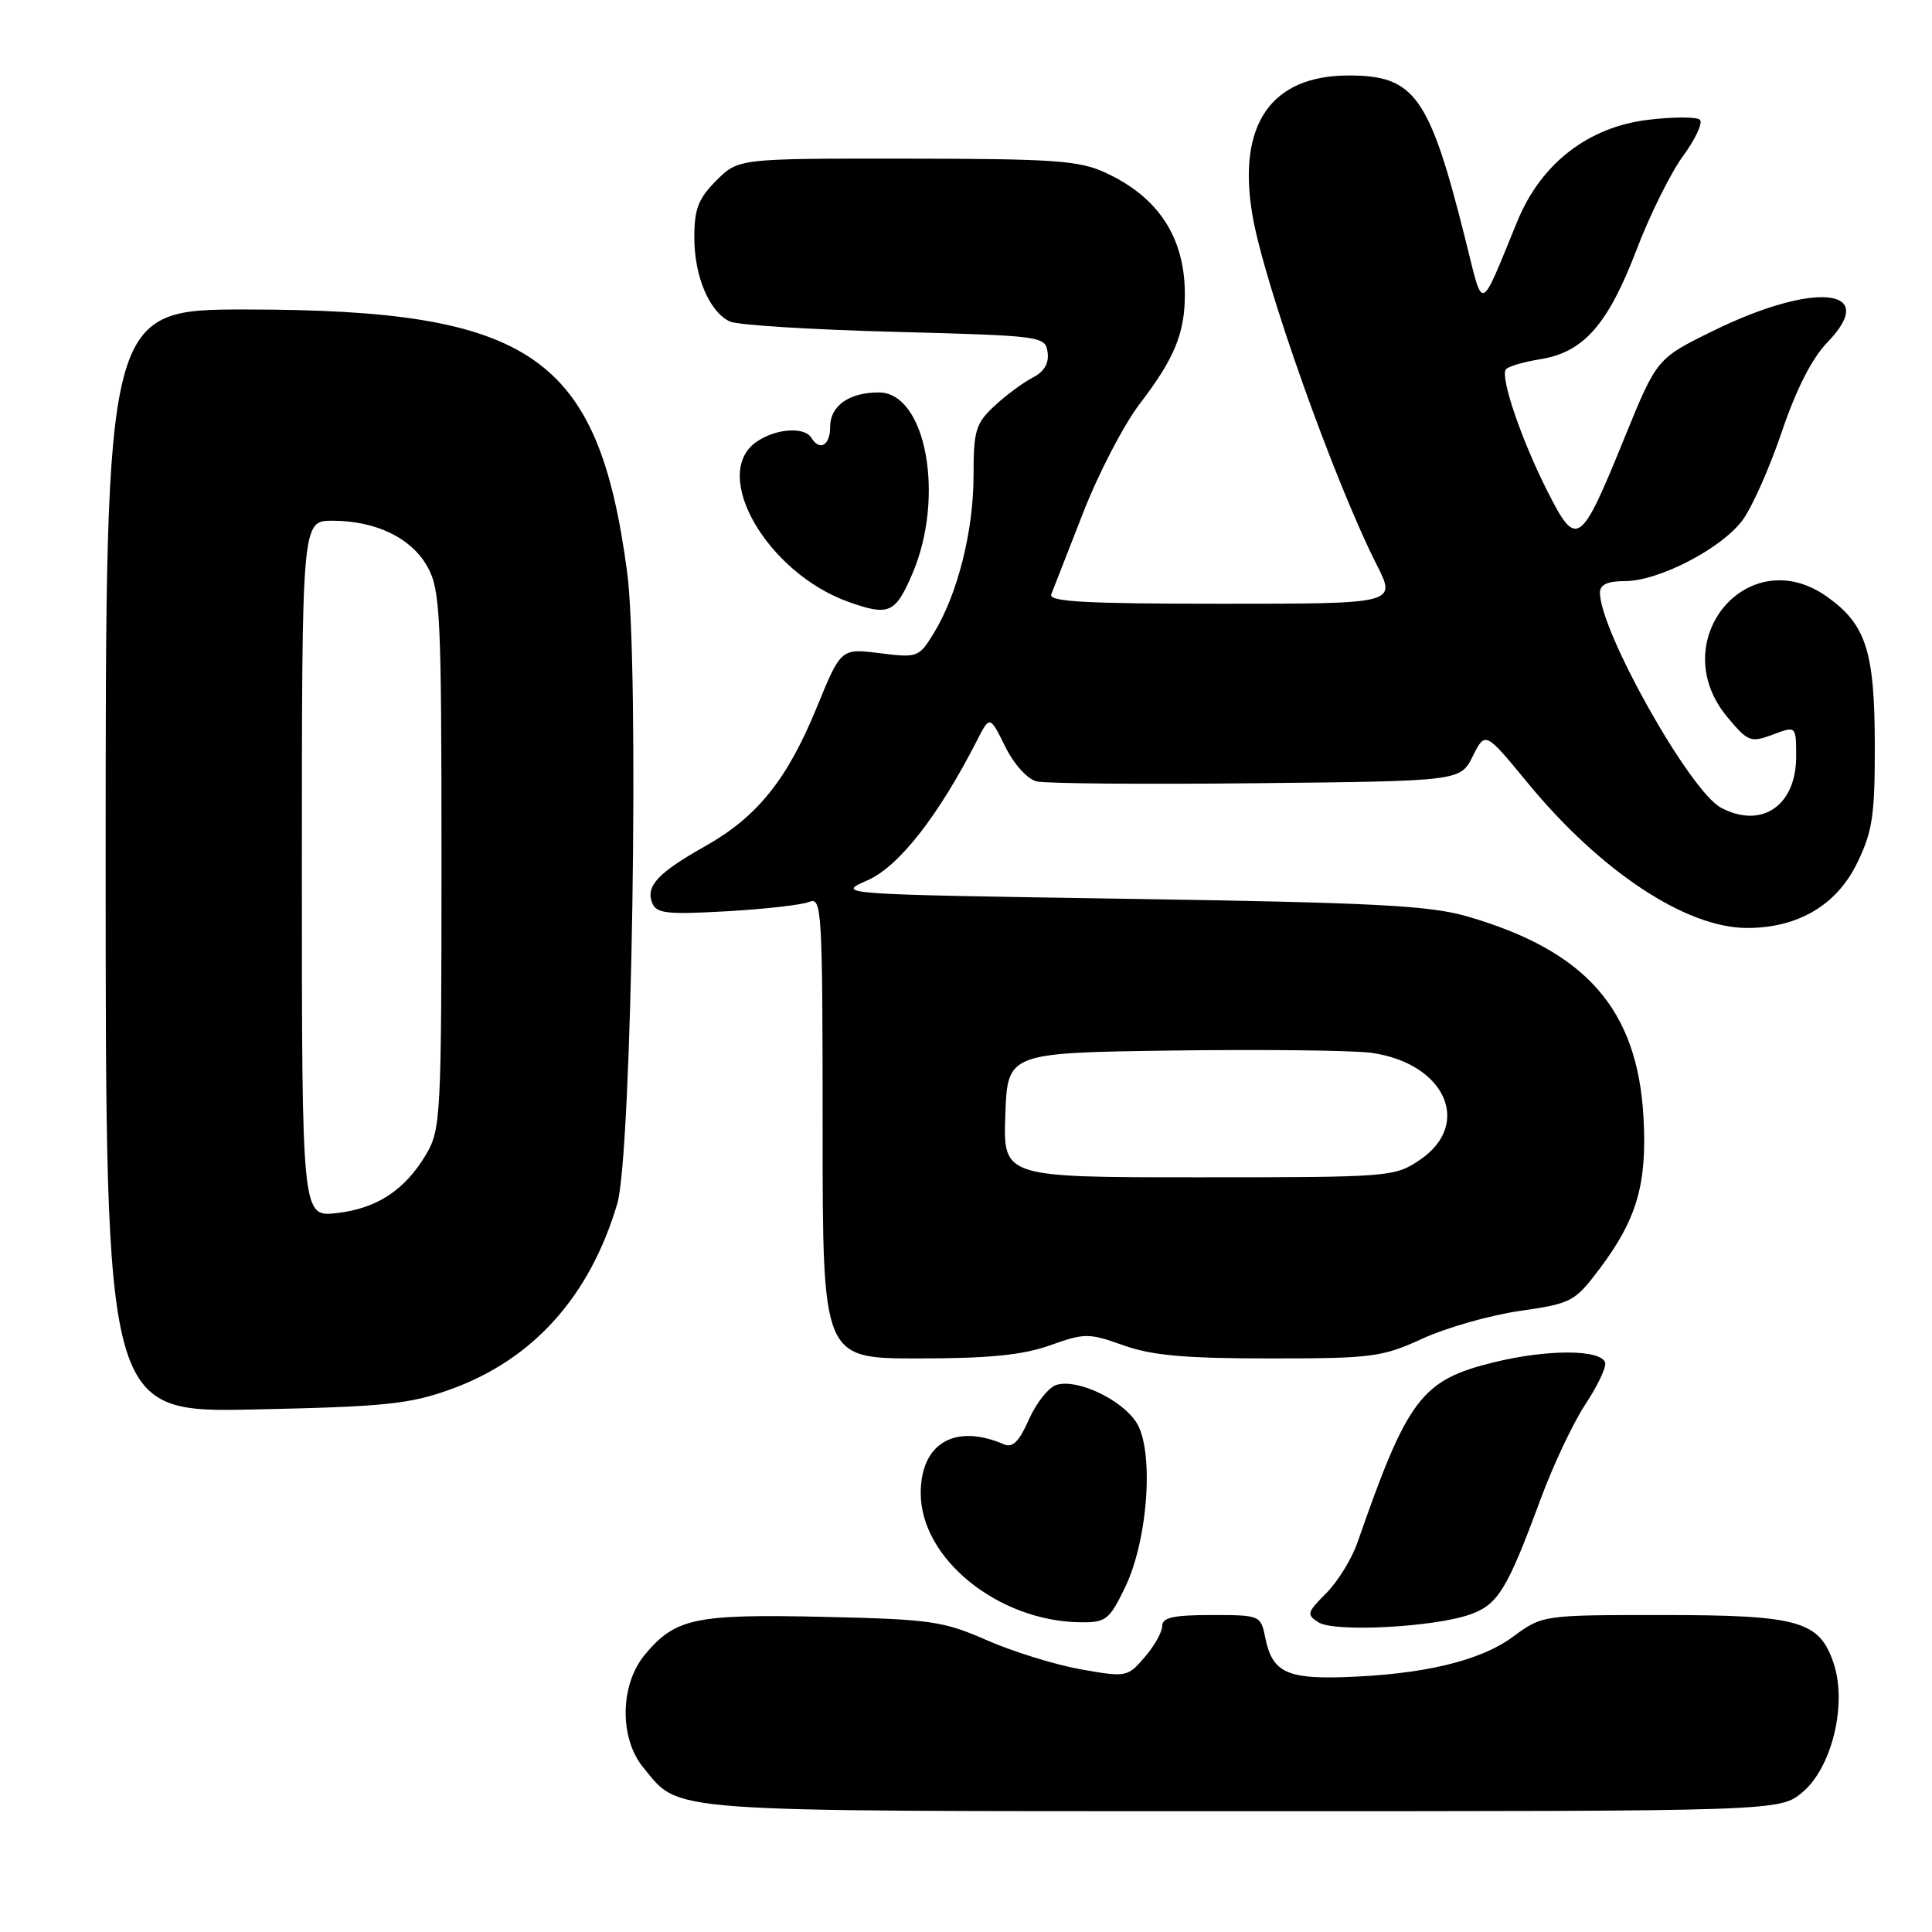 <?xml version="1.0" encoding="UTF-8" standalone="no"?>
<!DOCTYPE svg PUBLIC "-//W3C//DTD SVG 1.1//EN" "http://www.w3.org/Graphics/SVG/1.1/DTD/svg11.dtd" >
<svg xmlns="http://www.w3.org/2000/svg" xmlns:xlink="http://www.w3.org/1999/xlink" version="1.1" viewBox="0 0 256 256">
 <g >
 <path fill="currentColor"
d=" M 238.86 237.46 C 242.73 234.21 244.76 225.84 242.99 220.47 C 241.11 214.77 238.41 214.00 220.25 214.00 C 204.39 214.00 204.39 214.00 200.43 216.91 C 196.07 220.12 188.41 221.92 177.74 222.24 C 170.42 222.45 168.54 221.47 167.65 216.98 C 167.06 214.04 166.96 214.00 160.53 214.00 C 155.50 214.00 154.00 214.33 154.00 215.44 C 154.00 216.24 152.96 218.10 151.68 219.58 C 149.41 222.23 149.25 222.26 143.23 221.20 C 139.85 220.60 134.26 218.87 130.79 217.35 C 124.98 214.80 123.33 214.56 109.08 214.24 C 92.12 213.86 89.51 214.41 85.48 219.21 C 82.14 223.18 82.03 230.31 85.25 234.22 C 90.21 240.22 86.95 239.99 164.67 239.99 C 235.85 240.00 235.85 240.00 238.86 237.46 Z  M 194.78 213.93 C 198.48 212.63 199.71 210.64 204.09 198.77 C 205.76 194.24 208.45 188.52 210.08 186.07 C 211.70 183.61 212.88 181.13 212.69 180.55 C 212.11 178.79 205.06 178.77 197.95 180.51 C 188.34 182.87 186.52 185.27 179.86 204.42 C 179.11 206.57 177.25 209.58 175.73 211.11 C 173.17 213.67 173.10 213.96 174.73 214.98 C 176.85 216.30 189.99 215.62 194.78 213.93 Z  M 149.07 210.35 C 152.15 204.00 152.95 192.10 150.55 188.44 C 148.56 185.39 142.67 182.65 139.98 183.51 C 138.94 183.84 137.31 185.89 136.34 188.08 C 135.06 190.99 134.18 191.88 133.05 191.39 C 126.55 188.57 122.00 191.23 122.00 197.85 C 122.00 206.53 132.27 214.83 143.16 214.96 C 146.54 215.00 146.99 214.65 149.07 210.35 Z  M 59.74 184.08 C 70.65 180.14 78.15 171.78 81.79 159.50 C 83.74 152.92 84.75 88.12 83.09 75.74 C 79.25 47.10 70.48 41.04 32.75 41.01 C 14.00 41.00 14.00 41.00 14.00 114.09 C 14.00 187.18 14.00 187.18 33.75 186.76 C 51.07 186.39 54.27 186.06 59.74 184.08 Z  M 139.12 178.27 C 143.75 176.62 144.25 176.62 148.88 178.27 C 152.66 179.61 157.05 180.00 168.26 180.00 C 181.81 180.00 183.14 179.83 188.52 177.36 C 191.69 175.91 197.49 174.26 201.41 173.70 C 208.25 172.71 208.66 172.49 211.95 168.13 C 216.91 161.55 218.27 156.83 217.77 148.00 C 216.95 133.73 210.17 126.01 194.46 121.44 C 189.45 119.98 182.29 119.61 149.61 119.10 C 110.73 118.50 110.73 118.50 114.96 116.64 C 119.11 114.81 124.33 108.14 129.44 98.15 C 131.15 94.80 131.15 94.80 133.19 98.91 C 134.35 101.27 136.13 103.24 137.36 103.54 C 138.54 103.83 151.65 103.94 166.50 103.78 C 193.50 103.50 193.50 103.50 195.15 100.20 C 196.80 96.90 196.80 96.90 202.41 103.72 C 212.07 115.46 223.40 122.96 231.50 122.96 C 238.25 122.96 243.36 119.94 246.08 114.36 C 248.13 110.14 248.44 108.06 248.42 98.50 C 248.39 86.27 247.24 82.73 242.11 79.08 C 231.58 71.58 220.48 84.98 228.90 95.04 C 231.62 98.30 231.97 98.43 234.90 97.34 C 238.00 96.17 238.00 96.17 238.00 100.26 C 238.00 106.78 233.40 109.89 228.02 107.01 C 223.91 104.81 212.00 83.63 212.00 78.52 C 212.00 77.47 213.01 77.00 215.30 77.00 C 219.80 77.00 228.11 72.69 230.90 68.92 C 232.16 67.22 234.50 61.95 236.10 57.21 C 238.01 51.57 240.10 47.46 242.14 45.36 C 249.14 38.13 240.43 37.25 227.02 43.83 C 219.54 47.50 219.54 47.50 215.28 57.95 C 209.38 72.46 208.92 72.77 204.98 64.97 C 201.59 58.24 198.81 50.11 199.52 48.96 C 199.76 48.58 201.81 47.97 204.08 47.60 C 209.84 46.68 213.06 43.02 216.85 33.10 C 218.61 28.48 221.39 22.87 223.03 20.65 C 224.66 18.42 225.66 16.27 225.25 15.87 C 224.84 15.47 221.76 15.47 218.42 15.87 C 210.45 16.82 204.22 21.64 201.07 29.28 C 195.97 41.69 196.61 41.46 194.17 31.73 C 189.40 12.70 187.47 10.00 178.70 10.00 C 168.39 10.01 163.91 16.52 165.96 28.54 C 167.50 37.58 176.81 63.77 182.44 74.87 C 185.03 80.00 185.03 80.00 161.91 80.00 C 143.80 80.00 138.90 79.73 139.30 78.75 C 139.58 78.06 141.47 73.22 143.50 68.00 C 145.53 62.77 148.92 56.25 151.03 53.50 C 155.62 47.50 157.00 44.16 157.00 39.00 C 157.00 31.48 153.51 26.13 146.50 22.89 C 142.99 21.27 139.74 21.04 120.17 21.02 C 97.85 21.00 97.85 21.00 94.92 23.92 C 92.53 26.31 92.00 27.69 92.00 31.47 C 92.00 36.62 93.99 41.32 96.71 42.60 C 97.70 43.07 107.50 43.68 118.50 43.97 C 138.11 44.49 138.51 44.54 138.81 46.68 C 139.02 48.15 138.36 49.26 136.81 50.05 C 135.54 50.71 133.26 52.40 131.75 53.81 C 129.28 56.11 129.00 57.06 129.00 63.01 C 129.00 70.35 126.89 78.72 123.76 83.85 C 121.76 87.12 121.60 87.18 116.57 86.55 C 111.43 85.91 111.43 85.91 108.24 93.70 C 104.32 103.29 100.36 108.22 93.46 112.11 C 87.19 115.65 85.55 117.39 86.41 119.62 C 86.95 121.04 88.31 121.20 96.27 120.75 C 101.35 120.46 106.29 119.90 107.25 119.50 C 108.89 118.83 109.00 120.64 109.00 149.39 C 109.00 180.00 109.00 180.00 121.62 180.00 C 131.04 180.00 135.47 179.56 139.12 178.27 Z  M 120.88 76.06 C 125.26 65.87 122.71 52.00 116.45 52.00 C 112.52 52.00 110.00 53.77 110.00 56.54 C 110.00 59.03 108.63 59.83 107.50 58.00 C 106.57 56.50 102.74 56.79 100.22 58.56 C 94.09 62.85 101.65 75.93 112.50 79.78 C 117.78 81.65 118.64 81.27 120.88 76.06 Z  M 40.00 115.13 C 40.00 69.00 40.00 69.00 44.03 69.00 C 49.84 69.00 54.58 71.31 56.68 75.17 C 58.34 78.21 58.50 81.58 58.50 114.00 C 58.50 147.70 58.40 149.67 56.50 152.90 C 53.68 157.68 49.96 160.14 44.61 160.74 C 40.00 161.26 40.00 161.26 40.00 115.13 Z  M 133.21 147.75 C 133.50 139.50 133.50 139.50 155.50 139.20 C 167.60 139.04 179.41 139.18 181.75 139.51 C 191.52 140.91 195.14 148.99 188.10 153.72 C 184.78 155.95 184.11 156.00 158.81 156.00 C 132.92 156.00 132.92 156.00 133.21 147.75 Z "/>
</g>
</svg>